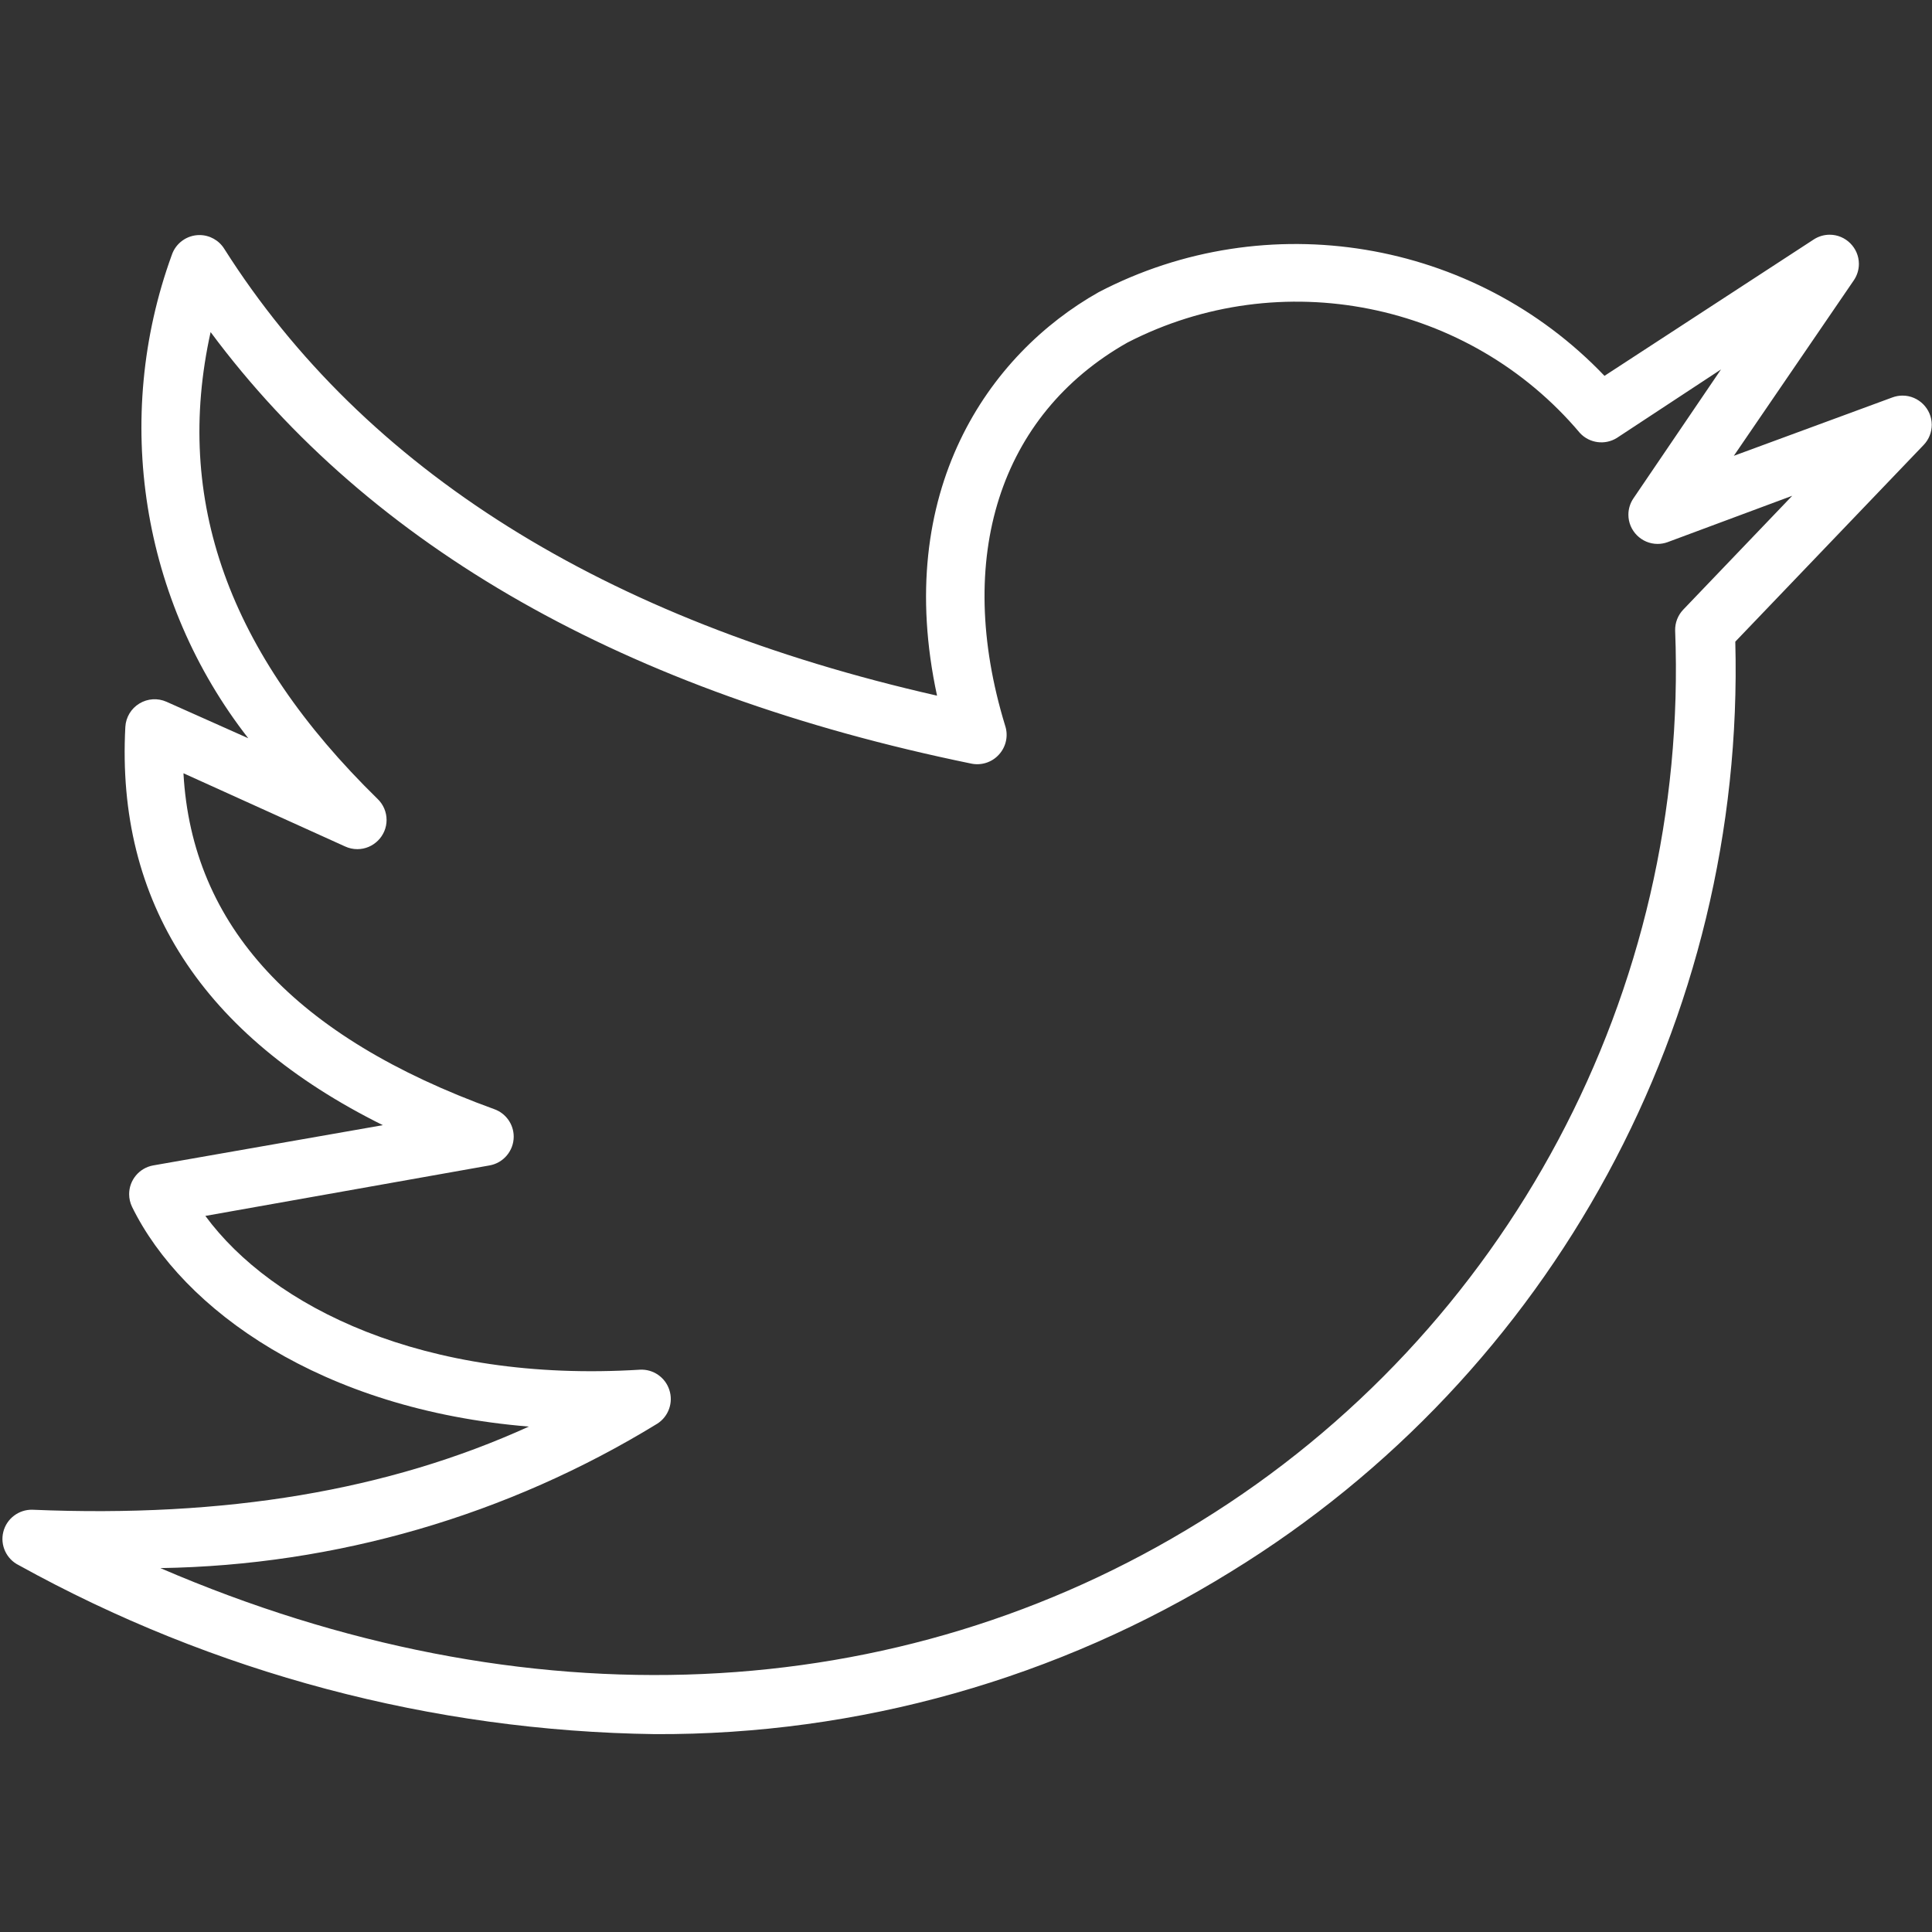 <svg xmlns="http://www.w3.org/2000/svg" width="375" viewBox="0 0 375 375" height="375" version="1.0"><rect x="0" y="0" width="375" height="375" fill="#333333" stroke="none"/><defs><clipPath id="a"><path d="M 0 45 L 375 45 L 375 336.719 L 0 336.719 Z M 0 45"/></clipPath></defs><g clip-path="url(#a)"><path fill="#FFF" d="M 127.133 336.594 C 83.895 336.008 41.469 324.742 3.645 303.801 C 1.254 302.629 -0.004 299.926 0.641 297.344 C 1.277 294.766 3.652 292.965 6.309 293.039 C 43.77 294.625 75.391 289.301 102.652 276.898 C 62.414 273.613 35.438 254.246 25.633 234.254 C 25.262 233.48 25.066 232.637 25.066 231.781 C 25.066 229.059 27.031 226.699 29.715 226.211 L 74.312 218.395 C 39.293 201.004 22.516 175.066 24.328 141.086 C 24.434 139.219 25.453 137.523 27.051 136.555 C 28.645 135.582 30.617 135.453 32.32 136.215 L 48.188 143.293 C 27.434 116.699 21.812 81.203 33.34 49.504 C 34.109 47.195 36.285 45.625 38.719 45.625 C 40.684 45.625 42.512 46.645 43.543 48.316 C 70.742 91.188 117.215 120.355 181.879 135.027 C 173.32 95.379 191.852 68.762 213.273 56.699 C 245.867 39.707 286.062 46.363 311.43 72.953 L 352.008 46.504 C 352.938 45.887 354.027 45.559 355.141 45.559 C 358.25 45.559 360.809 48.113 360.809 51.223 C 360.809 52.391 360.445 53.535 359.77 54.488 L 336.535 88.473 L 367.309 77.141 C 367.941 76.906 368.609 76.785 369.285 76.785 C 372.395 76.785 374.953 79.344 374.953 82.449 C 374.953 83.914 374.387 85.32 373.371 86.375 L 336.82 124.547 C 338.762 197.766 301.387 266.695 238.945 305.047 C 205.375 325.828 166.625 336.766 127.133 336.594 Z M 31.129 304.367 C 101.688 334.781 174.113 331.781 232.996 295.305 C 292.594 258.547 327.883 192.332 325.145 122.395 C 325.105 120.879 325.68 119.41 326.73 118.316 L 347.871 96.23 L 323.672 105.234 C 323.051 105.461 322.395 105.574 321.734 105.574 C 318.629 105.574 316.07 103.02 316.07 99.91 C 316.07 98.781 316.406 97.676 317.043 96.738 L 334.043 71.707 L 313.812 85.016 C 311.516 86.438 308.508 86.031 306.672 84.055 C 285.156 58.516 248.516 51.191 218.828 66.496 C 194.004 80.539 185.164 108.293 195.082 140.801 C 195.754 142.762 195.293 144.941 193.891 146.465 C 192.555 147.949 190.523 148.617 188.566 148.223 C 121.41 134.457 71.82 106.141 40.879 64.457 C 33.68 97.023 44.336 126.754 73.293 155.074 C 74.406 156.141 75.035 157.617 75.035 159.16 C 75.035 162.266 72.477 164.82 69.367 164.82 C 68.555 164.82 67.746 164.648 67.004 164.305 L 35.609 150.09 C 37.25 179.766 57.312 201.289 95.906 215.277 C 98.18 216.07 99.711 218.223 99.711 220.625 C 99.711 223.375 97.711 225.746 95 226.211 L 39.859 236.008 C 52.781 253.566 82.137 268.461 124.242 265.855 C 126.789 265.73 129.121 267.34 129.91 269.762 C 130.73 272.219 129.77 274.938 127.586 276.332 C 98.531 294.145 65.211 303.832 31.129 304.367 Z M 31.129 304.367"/></g></svg>